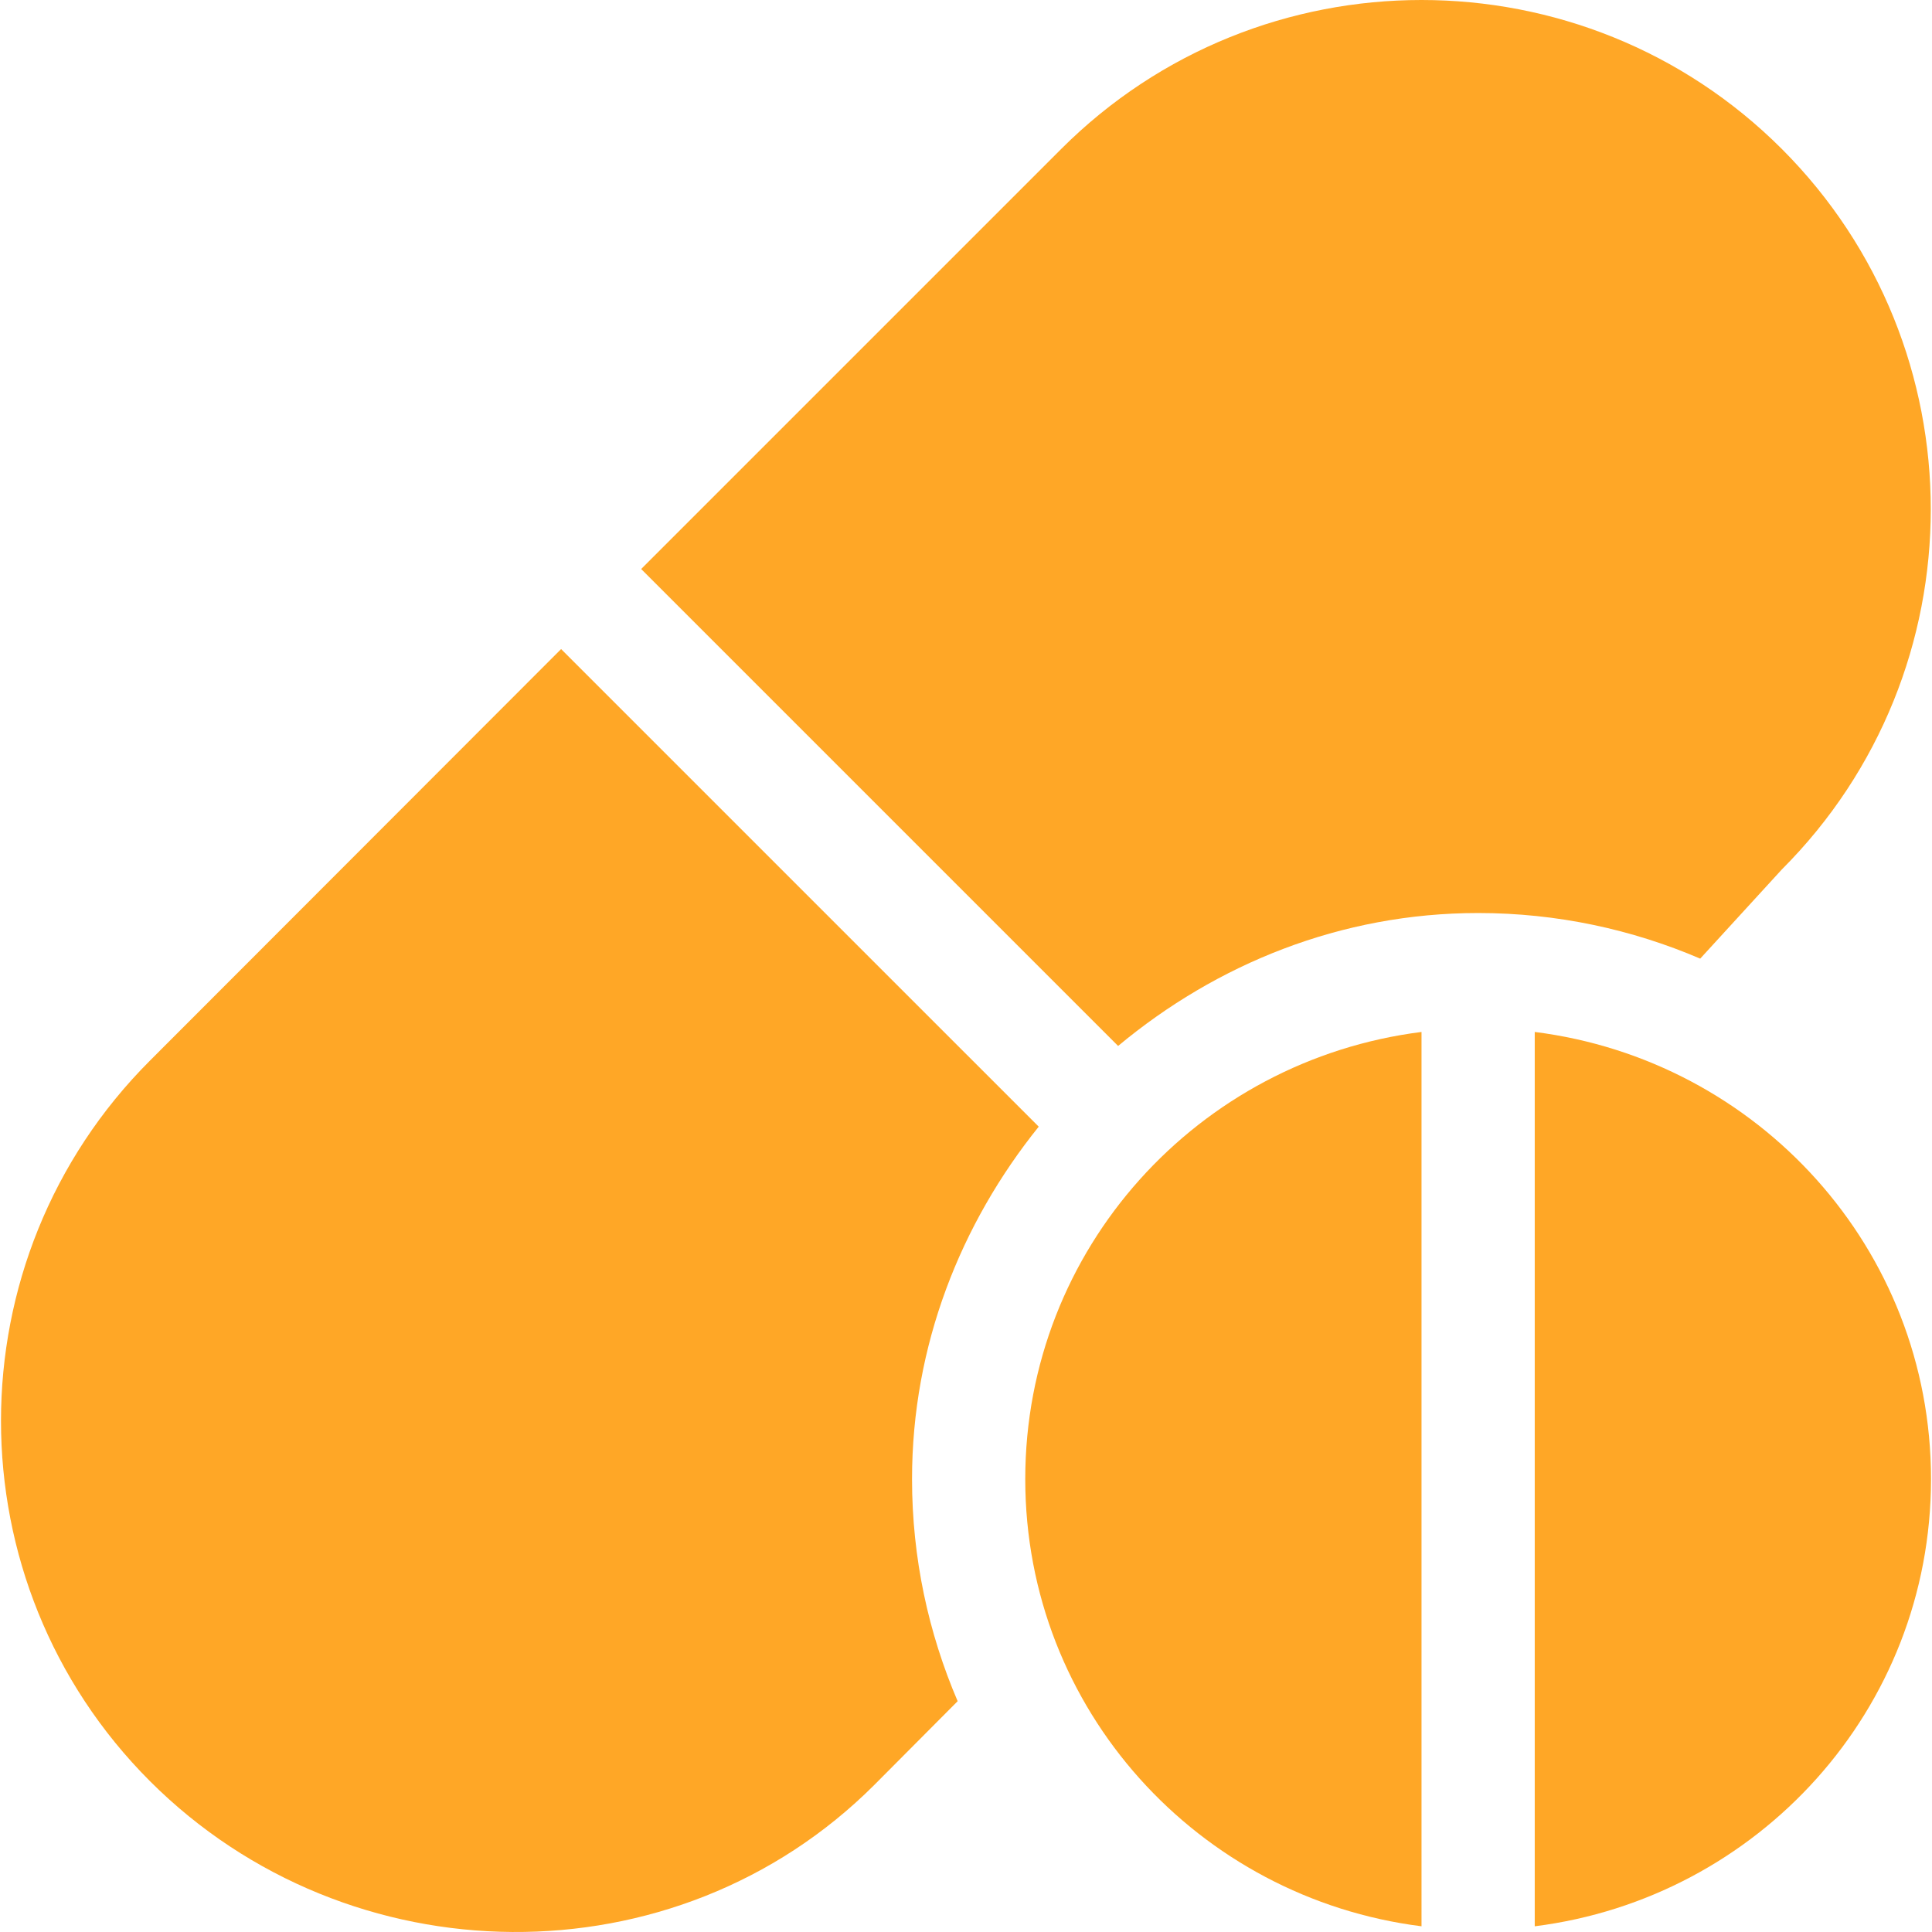 <?xml version="1.0"?>
<svg xmlns="http://www.w3.org/2000/svg" xmlns:xlink="http://www.w3.org/1999/xlink" version="1.1" id="Capa_1" x="0px" y="0px" viewBox="0 0 512 512" style="enable-background:new 0 0 512 512;" xml:space="preserve" width="512px" height="512px"><g><g>
	<g>
		<path d="M472.196,39.468c-52.654-52.625-138.301-52.625-190.955,0L169.915,150.794l126.394,126.394    c26.014-21.663,58.995-35.227,95.412-35.227c20.888,0,40.765,4.339,58.851,12.087l21.624-23.624    C524.835,177.784,524.835,92.123,472.196,39.468z" data-original="#000000" class="active-path" data-old_color="#000000" fill="#FFA726"/>
	</g>
</g><g>
	<g>
		<path d="M275.27,298.577L148.7,172.008L39.742,281.073c-52.639,52.639-52.639,138.301,0,190.955    c52.653,52.622,139.3,53.626,191.955,0.999l22.088-22.194c-7.748-18.086-12.087-37.963-12.087-58.851    C241.699,356.5,254.599,324.291,275.27,298.577z" data-original="#000000" class="active-path" data-old_color="#000000" fill="#FFA726"/>
	</g>
</g><g>
	<g>
		<path d="M271.703,391.983c0,61.144,45.893,111.045,105.015,118.504V273.478C317.596,280.937,271.703,330.836,271.703,391.983z" data-original="#000000" class="active-path" data-old_color="#000000" fill="#FFA726"/>
	</g>
</g><g>
	<g>
		<path d="M406.722,273.478v237.009c59.122-7.459,105.015-57.36,105.015-118.505S465.845,280.937,406.722,273.478z" data-original="#000000" class="active-path" data-old_color="#000000" fill="#FFA726"/>
	</g>
</g></g> </svg>
